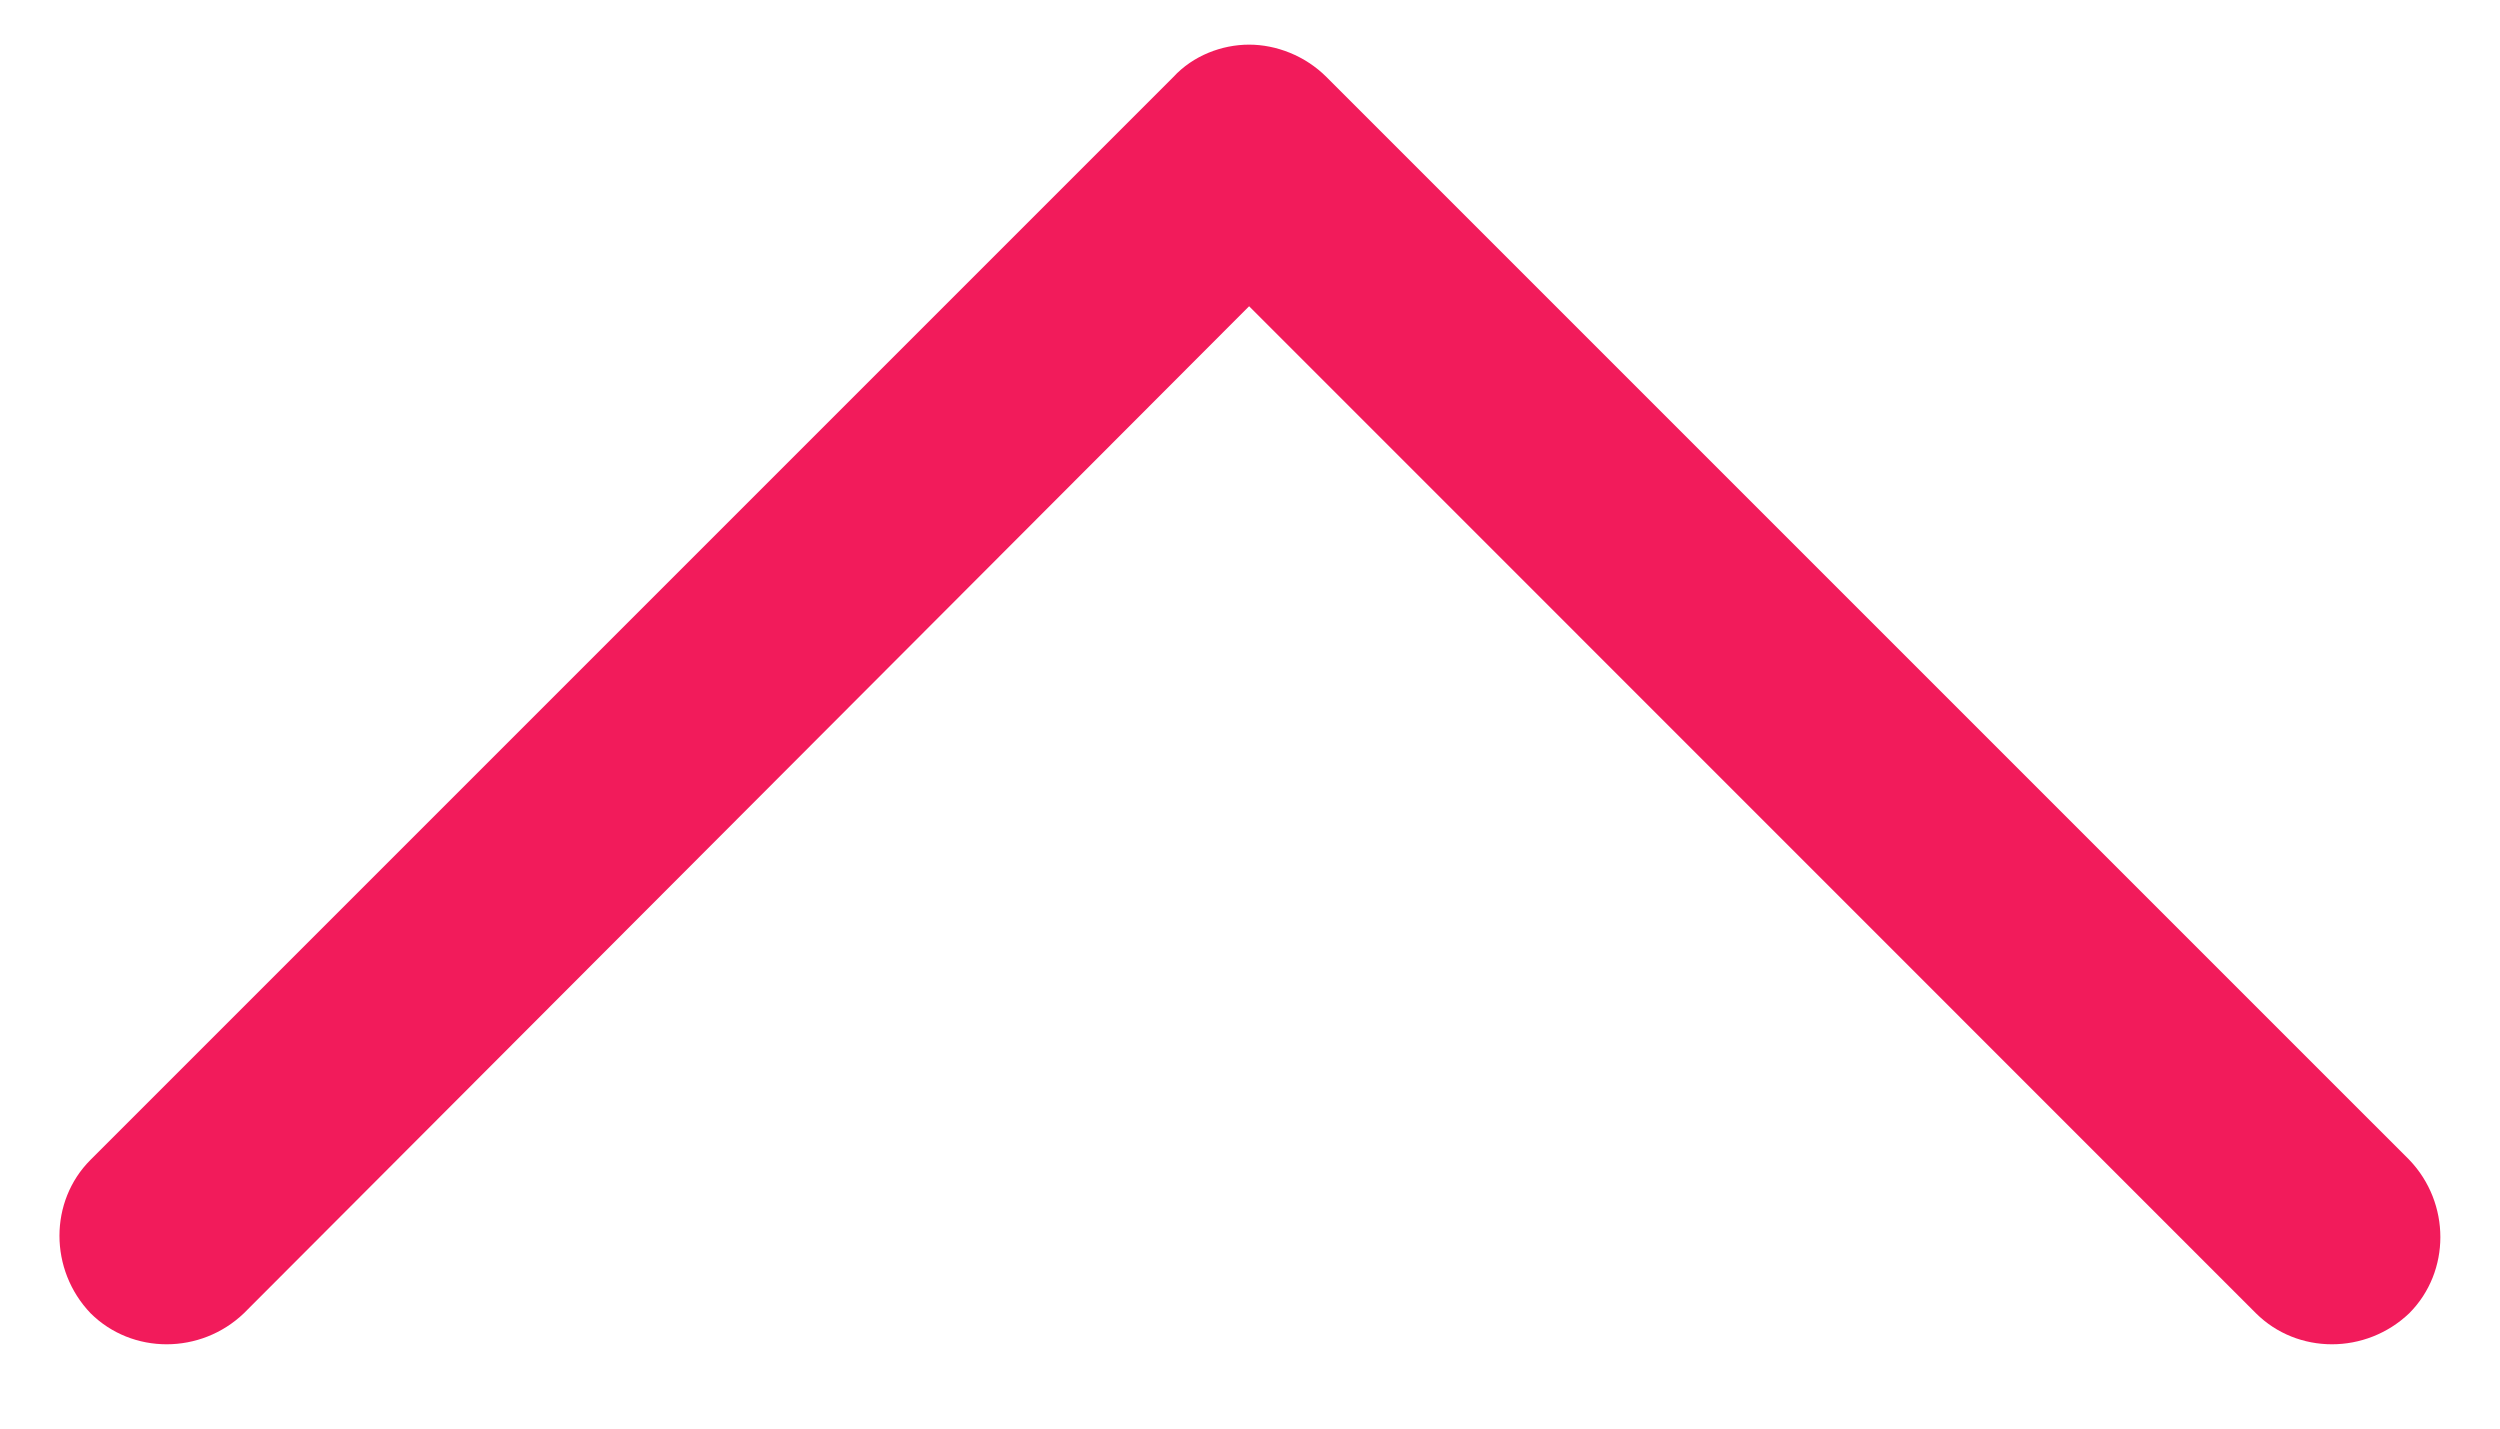 <svg width="14" height="8" viewBox="0 0 14 8" fill="none" xmlns="http://www.w3.org/2000/svg">
<path d="M6.995 0.25C6.843 0.25 6.681 0.311 6.57 0.432L0.507 6.495C0.275 6.727 0.275 7.111 0.507 7.354C0.74 7.586 1.124 7.586 1.366 7.354L6.995 1.715L12.633 7.354C12.866 7.586 13.249 7.586 13.492 7.354C13.724 7.121 13.724 6.737 13.492 6.495L7.429 0.432C7.308 0.311 7.146 0.25 6.995 0.25Z" fill="#F21B5B"/>
</svg>
